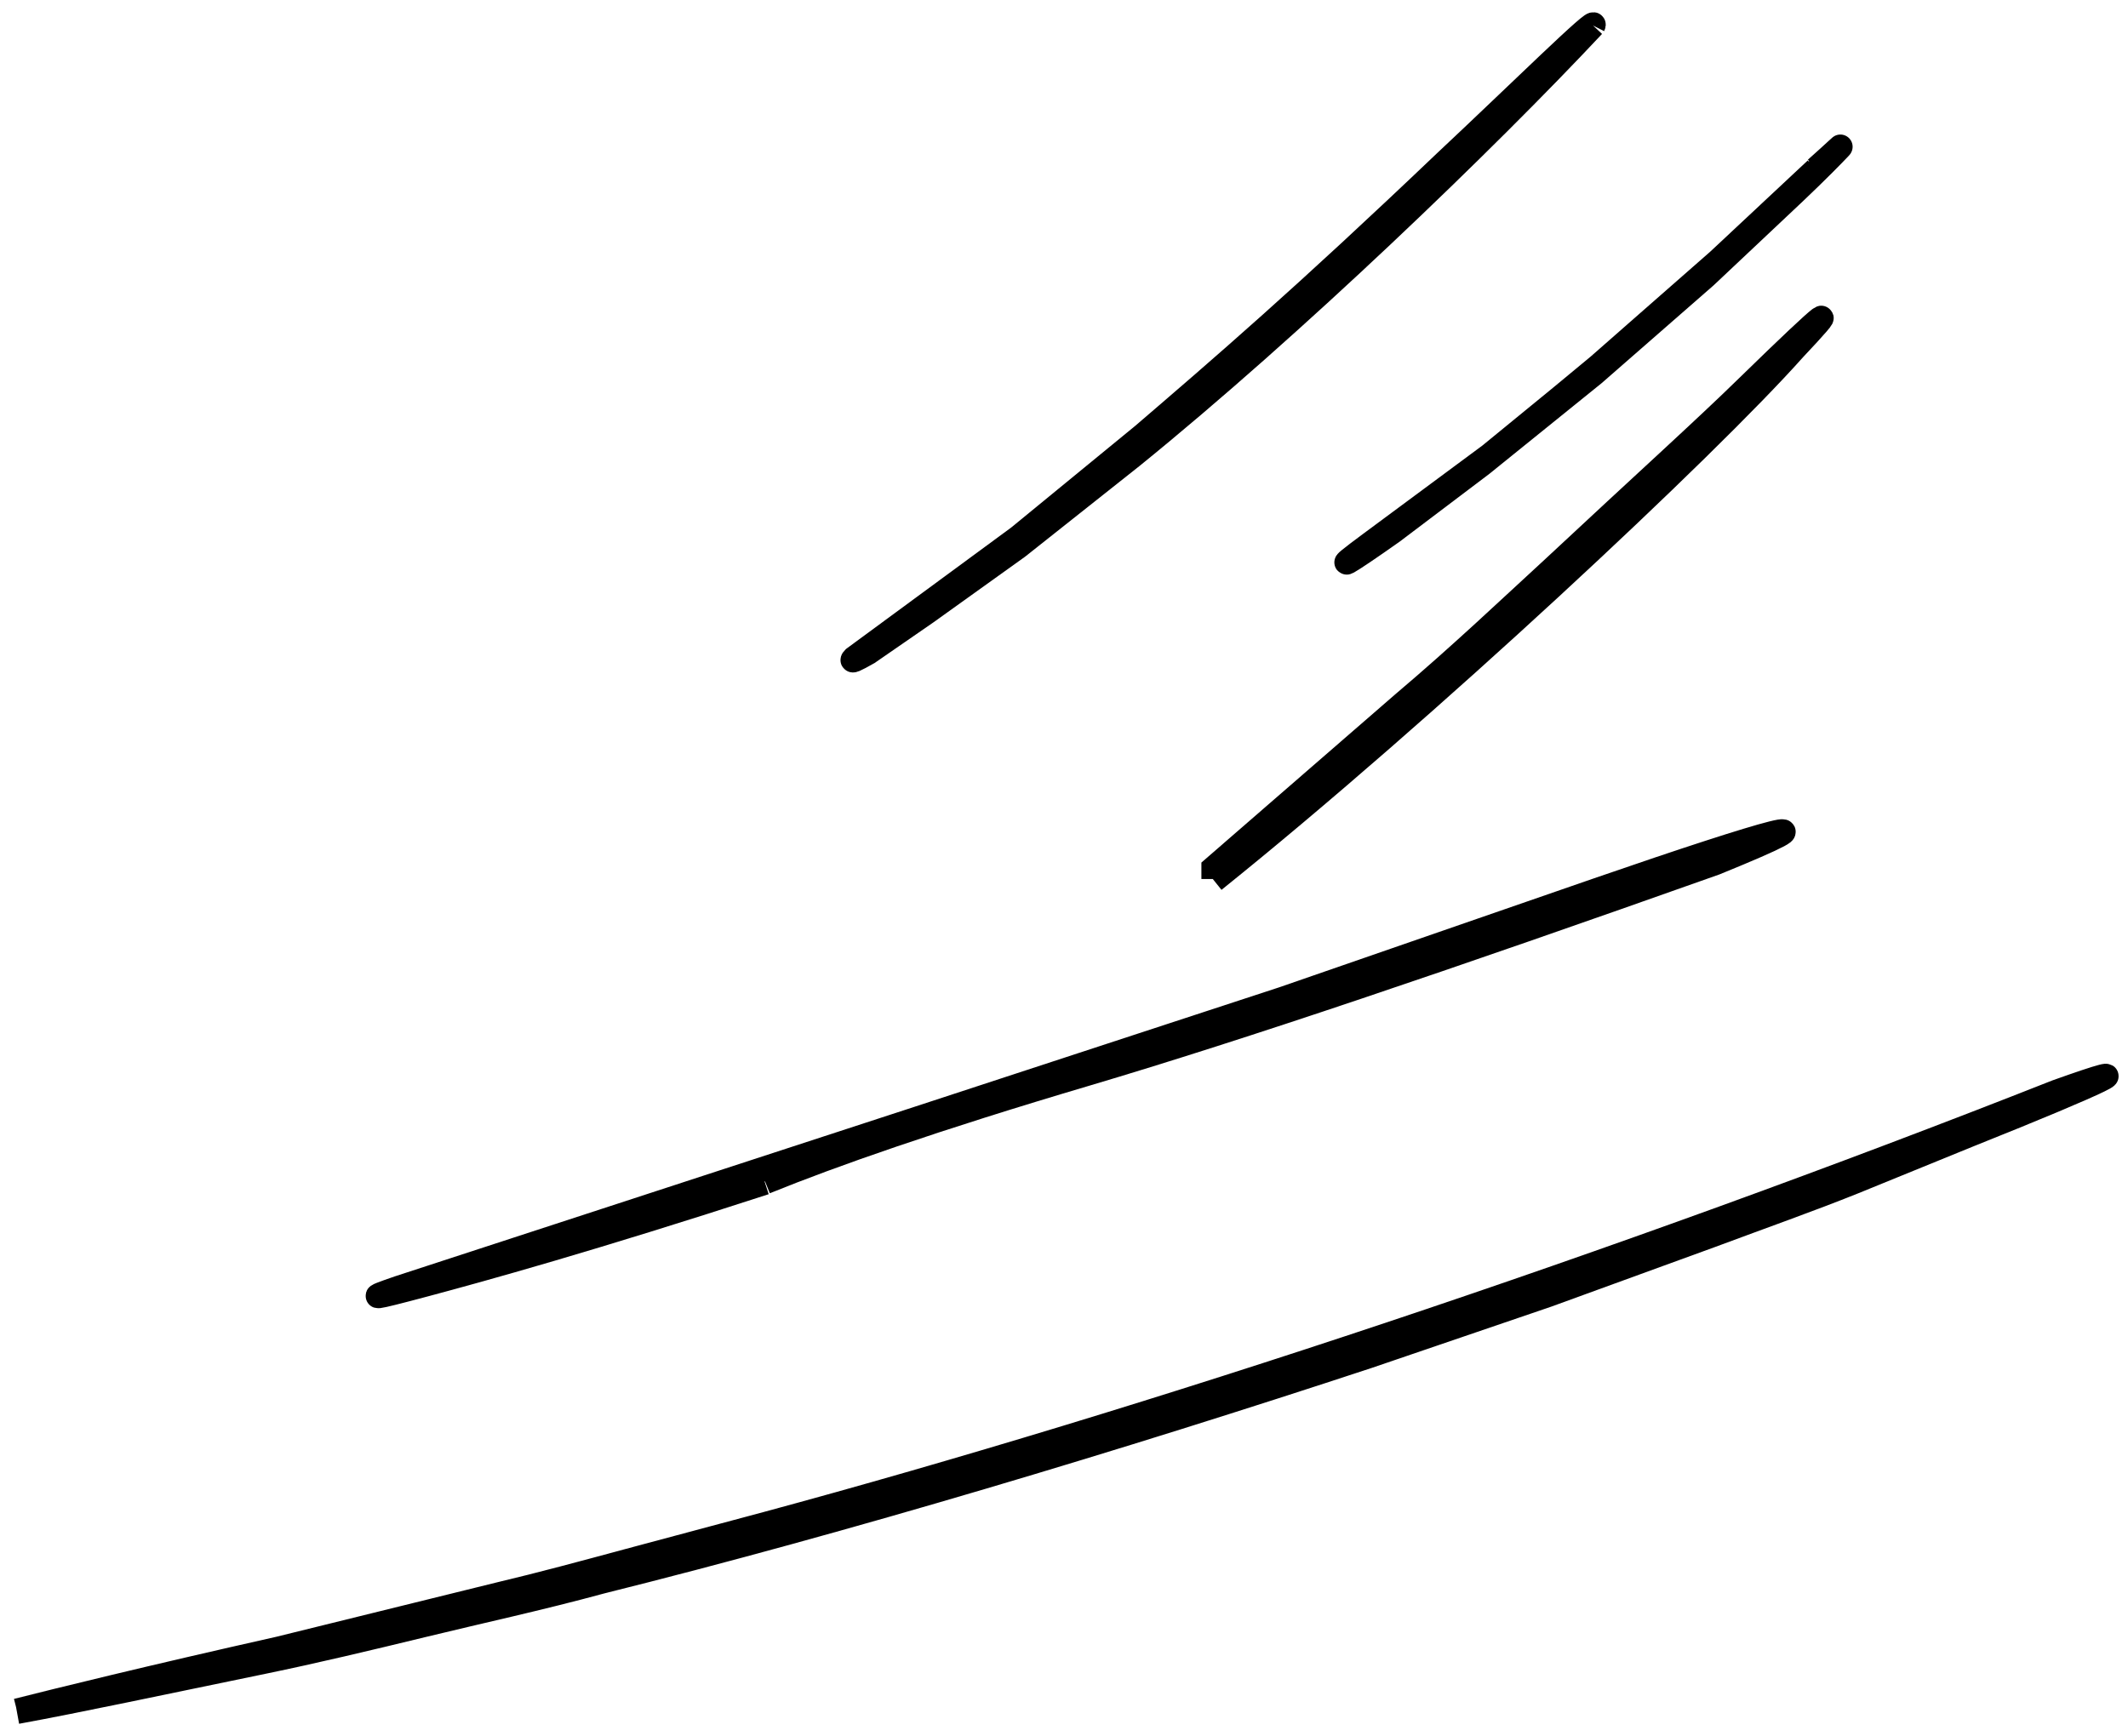 <svg width="87" height="71" viewBox="0 0 87 71" fill="none" xmlns="http://www.w3.org/2000/svg">
<path d="M31.272 48.36C24.128 50.685 19.697 51.907 17.403 52.521C15.117 53.133 14.949 53.133 16.308 52.668L37.533 45.74L52.464 40.847L65.334 36.39C72.406 33.945 75.653 33.038 70.12 35.291C59.086 39.205 50.718 42.043 44.438 43.906C38.157 45.766 33.996 47.232 31.285 48.334" stroke="black"/>
<path d="M65.132 1.046C60.735 5.742 52.872 13.319 46.259 18.678L41.609 22.365L37.87 25.045L35.489 26.69C34.971 26.983 34.753 27.087 34.913 26.921L41.644 21.971L46.733 17.798C49.972 15.017 53.309 12.146 59.088 6.635C62.113 3.802 65.377 0.575 65.136 1.046" stroke="black"/>
<path d="M0.694 69.96C2.318 69.549 6.091 68.616 11.412 67.421L20.455 65.19C22.128 64.794 23.88 64.32 25.697 63.829L31.341 62.318C46.883 58.117 66.1 51.748 84.084 44.651C87.979 43.259 85.999 44.216 80.511 46.408L75.778 48.338C74.008 49.05 72.054 49.739 69.955 50.522L63.264 52.959L55.919 55.467C45.796 58.805 34.552 62.192 24.557 64.683C22.058 65.364 19.634 65.886 17.329 66.448C15.021 67.009 12.829 67.531 10.791 67.951C6.713 68.789 3.248 69.533 0.691 70" stroke="black"/>
<path d="M74.245 6.904C75.118 6.127 75.379 5.86 75.182 6.068C74.985 6.277 74.33 6.953 73.368 7.864L69.725 11.296L65.156 15.288L60.586 18.98L56.931 21.744C55.006 23.105 54.304 23.506 56.055 22.212L60.905 18.62L63.812 16.241L65.355 14.963L67.39 13.176L70.247 10.67L74.248 6.928" stroke="black"/>
<path d="M49.617 35.946V35.502L57.389 28.755C59.704 26.796 61.743 24.856 63.534 23.211C67.115 19.865 69.7 17.537 71.456 15.816C74.961 12.398 75.145 12.362 73.351 14.264C69.768 18.293 58.271 29.052 49.626 36" stroke="black"/>
</svg>
